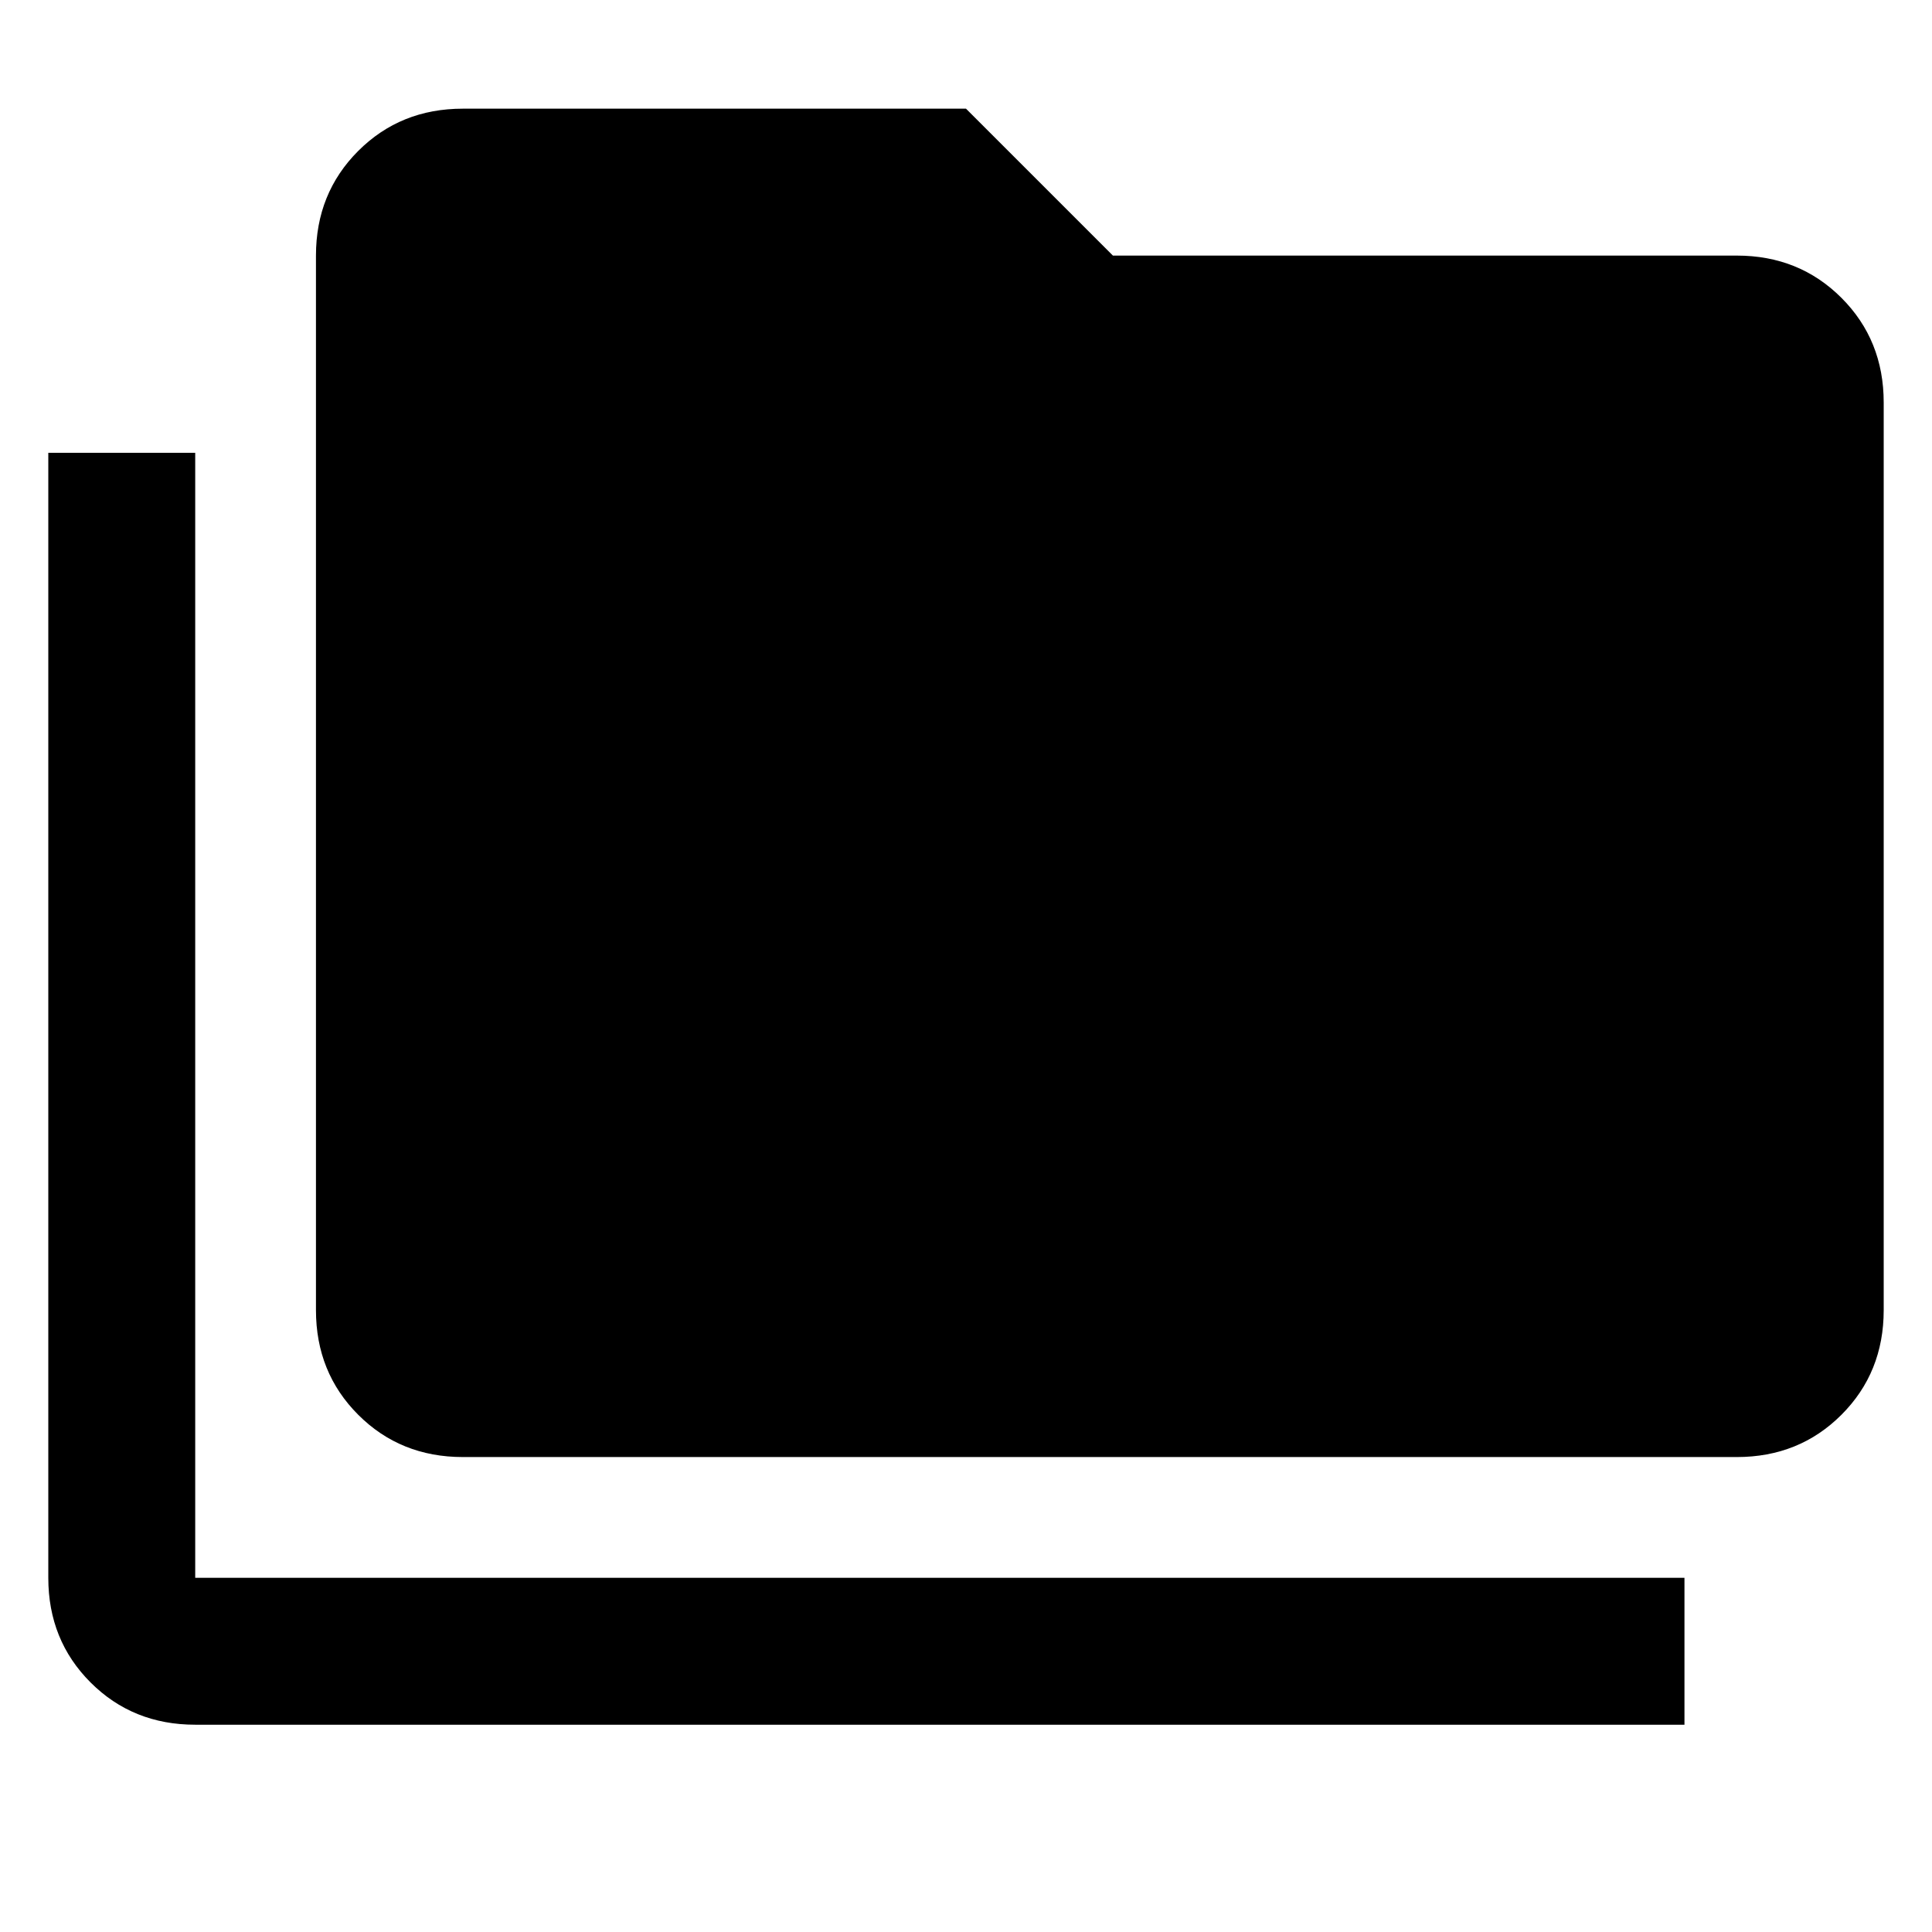 <svg xmlns="http://www.w3.org/2000/svg" height="48" width="48"><path d="M4.85 42.85q-1.55 0-2.6-1.05T1.2 39.2V11.25h3.65V39.2h37v3.65Zm6.65-6.65q-1.55 0-2.6-1.05t-1.05-2.6V6.35q0-1.55 1.05-2.6t2.6-1.05H24l3.65 3.65h15.5q1.55 0 2.6 1.05T46.8 10v22.55q0 1.55-1.05 2.6t-2.6 1.05Z"/></svg>